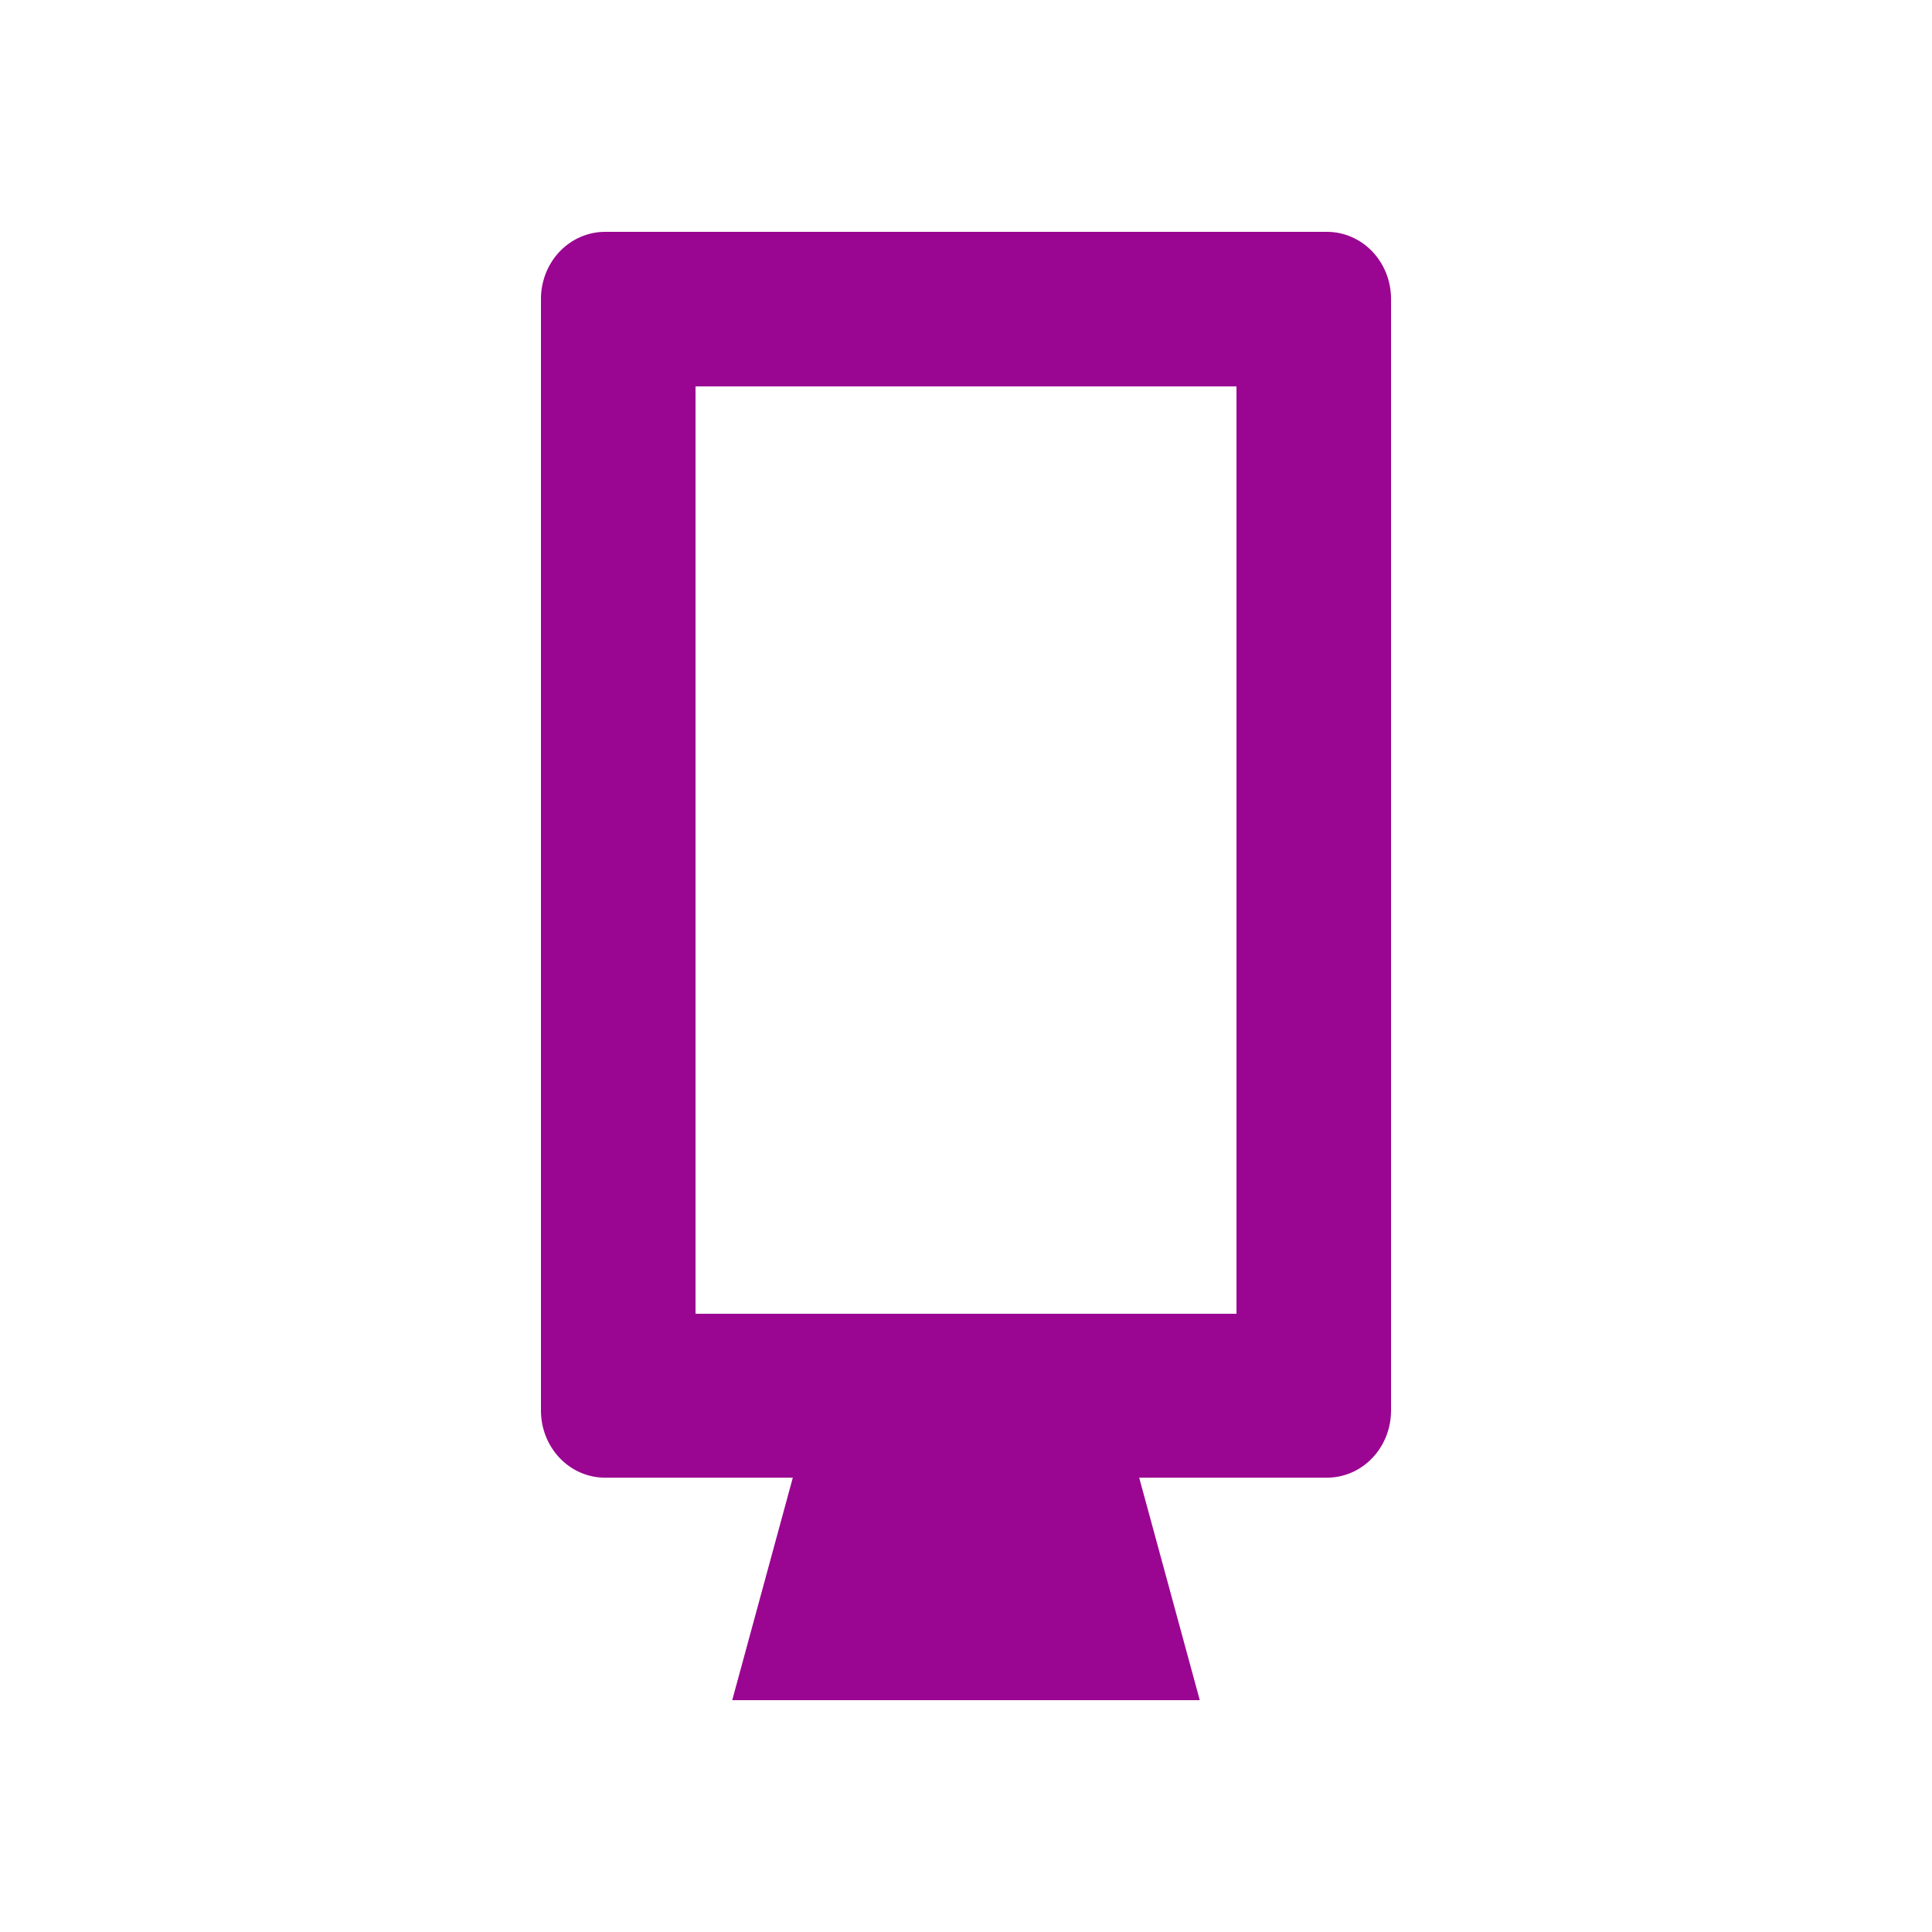 <?xml version="1.0" encoding="UTF-8"?>
<svg width="25px" height="25px" viewBox="0 0 25 25" version="1.1" xmlns="http://www.w3.org/2000/svg" xmlns:xlink="http://www.w3.org/1999/xlink">
    <title>88499F86-915F-4786-86DE-DAC066A60C7A</title>
    <g id="Corp-Website" stroke="none" stroke-width="1" fill="none" fill-rule="evenodd">
        <g id="Homepage" transform="translate(-672, -3136)">
            <g id="NS-2" transform="translate(-5, 2816)">
                <g id="Group-20" transform="translate(164, 77)">
                    <g id="Pharmacy" transform="translate(3, 210)">
                        <g id="kiosk" transform="translate(510, 33)">
                            <rect id="Rectangle" x="0" y="0" width="25" height="25"></rect>
                            <path d="M17.175,3 L7.825,3 C7.607,3.001 7.397,3.093 7.243,3.254 C7.088,3.416 7.001,3.635 7,3.864 L7,18.257 C7.001,18.486 7.088,18.705 7.243,18.867 C7.397,19.029 7.606,19.12 7.825,19.121 L10.259,19.121 L9.475,22 L15.525,22 L14.741,19.121 L17.175,19.121 C17.393,19.12 17.603,19.029 17.757,18.867 C17.912,18.705 17.999,18.486 18,18.257 L18,3.864 C17.999,3.635 17.912,3.416 17.757,3.254 C17.603,3.093 17.394,3.001 17.175,3 L17.175,3 Z M16,17 L9,17 L9,5 L16,5 L16,17 Z" id="Shape" fill="#9A0591" fill-rule="nonzero"></path>
                        </g>
                    </g>
                </g>
            </g>
        </g>
    </g>
</svg>